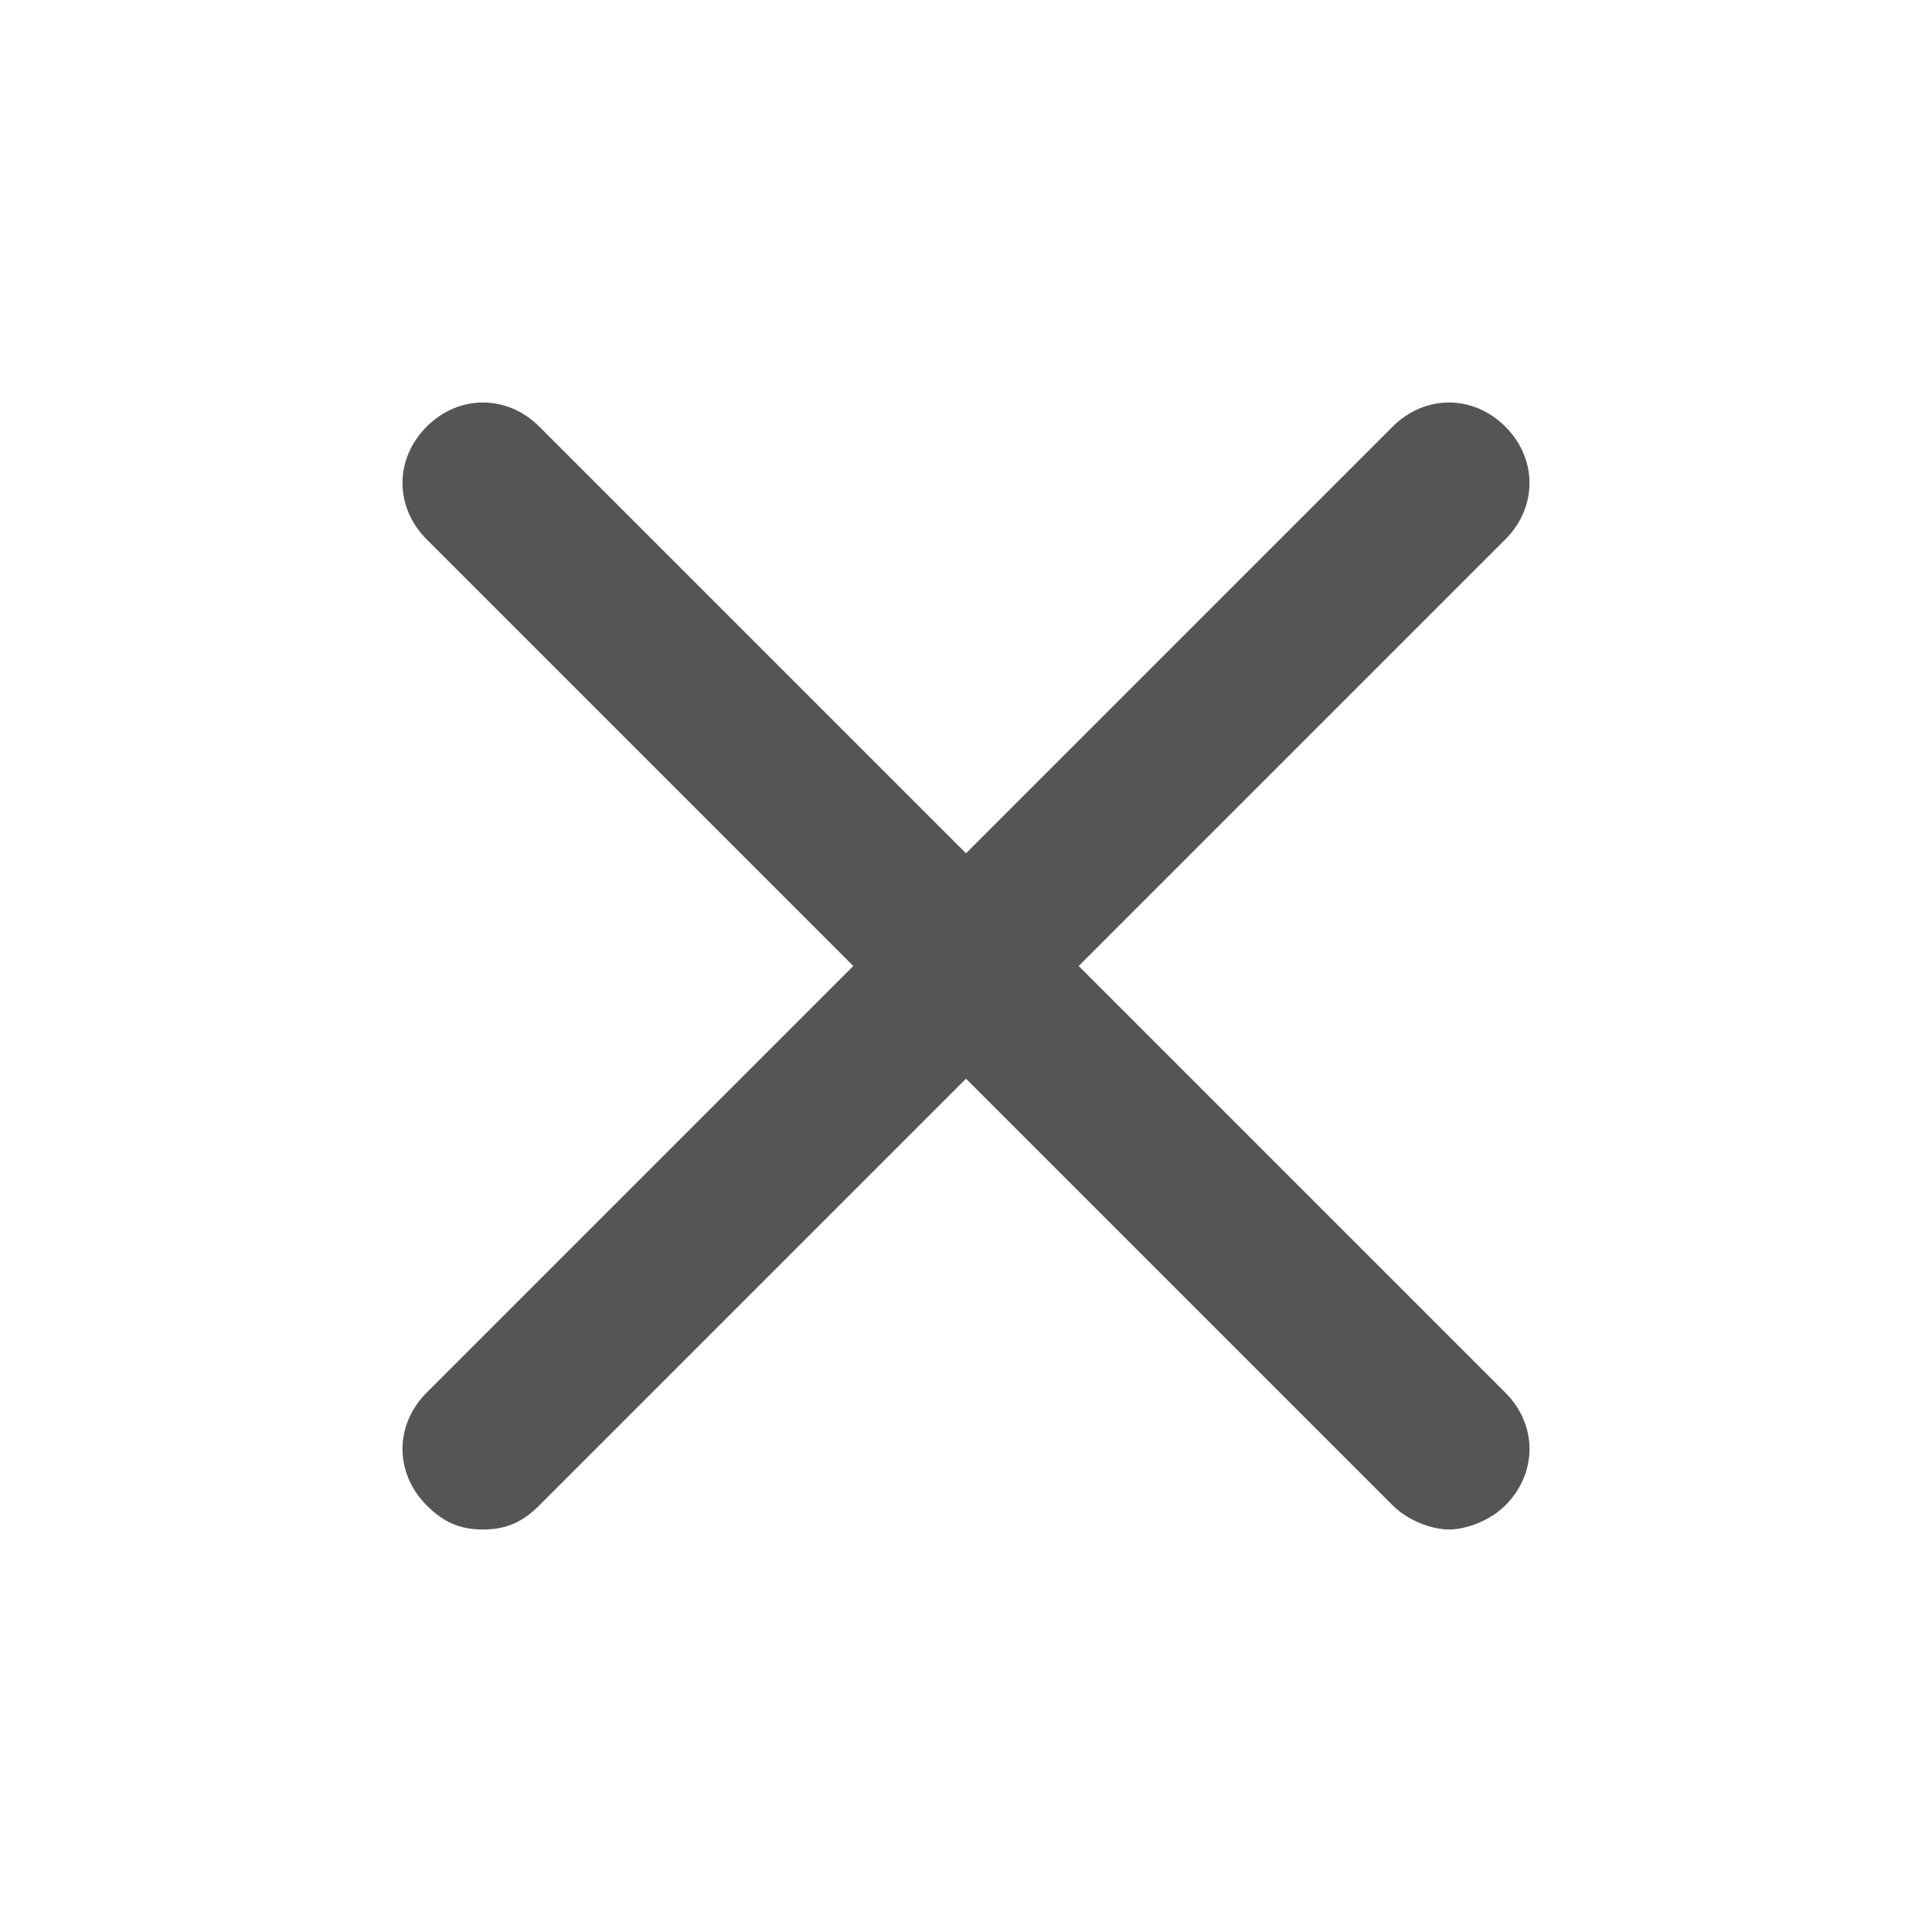 <svg version="1.1" xmlns="http://www.w3.org/2000/svg" width="768" height="768" viewBox="0 0 768 768">
<title></title>
<g id="icomoon-ignore">
</g>
<path fill="#555" d="M428.8 384l169.6-169.6c12.8-12.8 12.8-32 0-44.8s-32-12.8-44.8 0l-169.6 169.6-169.6-169.6c-12.8-12.8-32-12.8-44.8 0s-12.8 32 0 44.8l169.6 169.6-169.6 169.6c-12.8 12.8-12.8 32 0 44.8 6.4 6.4 12.8 9.6 22.4 9.6s16-3.2 22.4-9.6l169.6-169.6 169.6 169.6c6.4 6.4 16 9.6 22.4 9.6s16-3.2 22.4-9.6c12.8-12.8 12.8-32 0-44.8l-169.6-169.6z"></path>
</svg>
